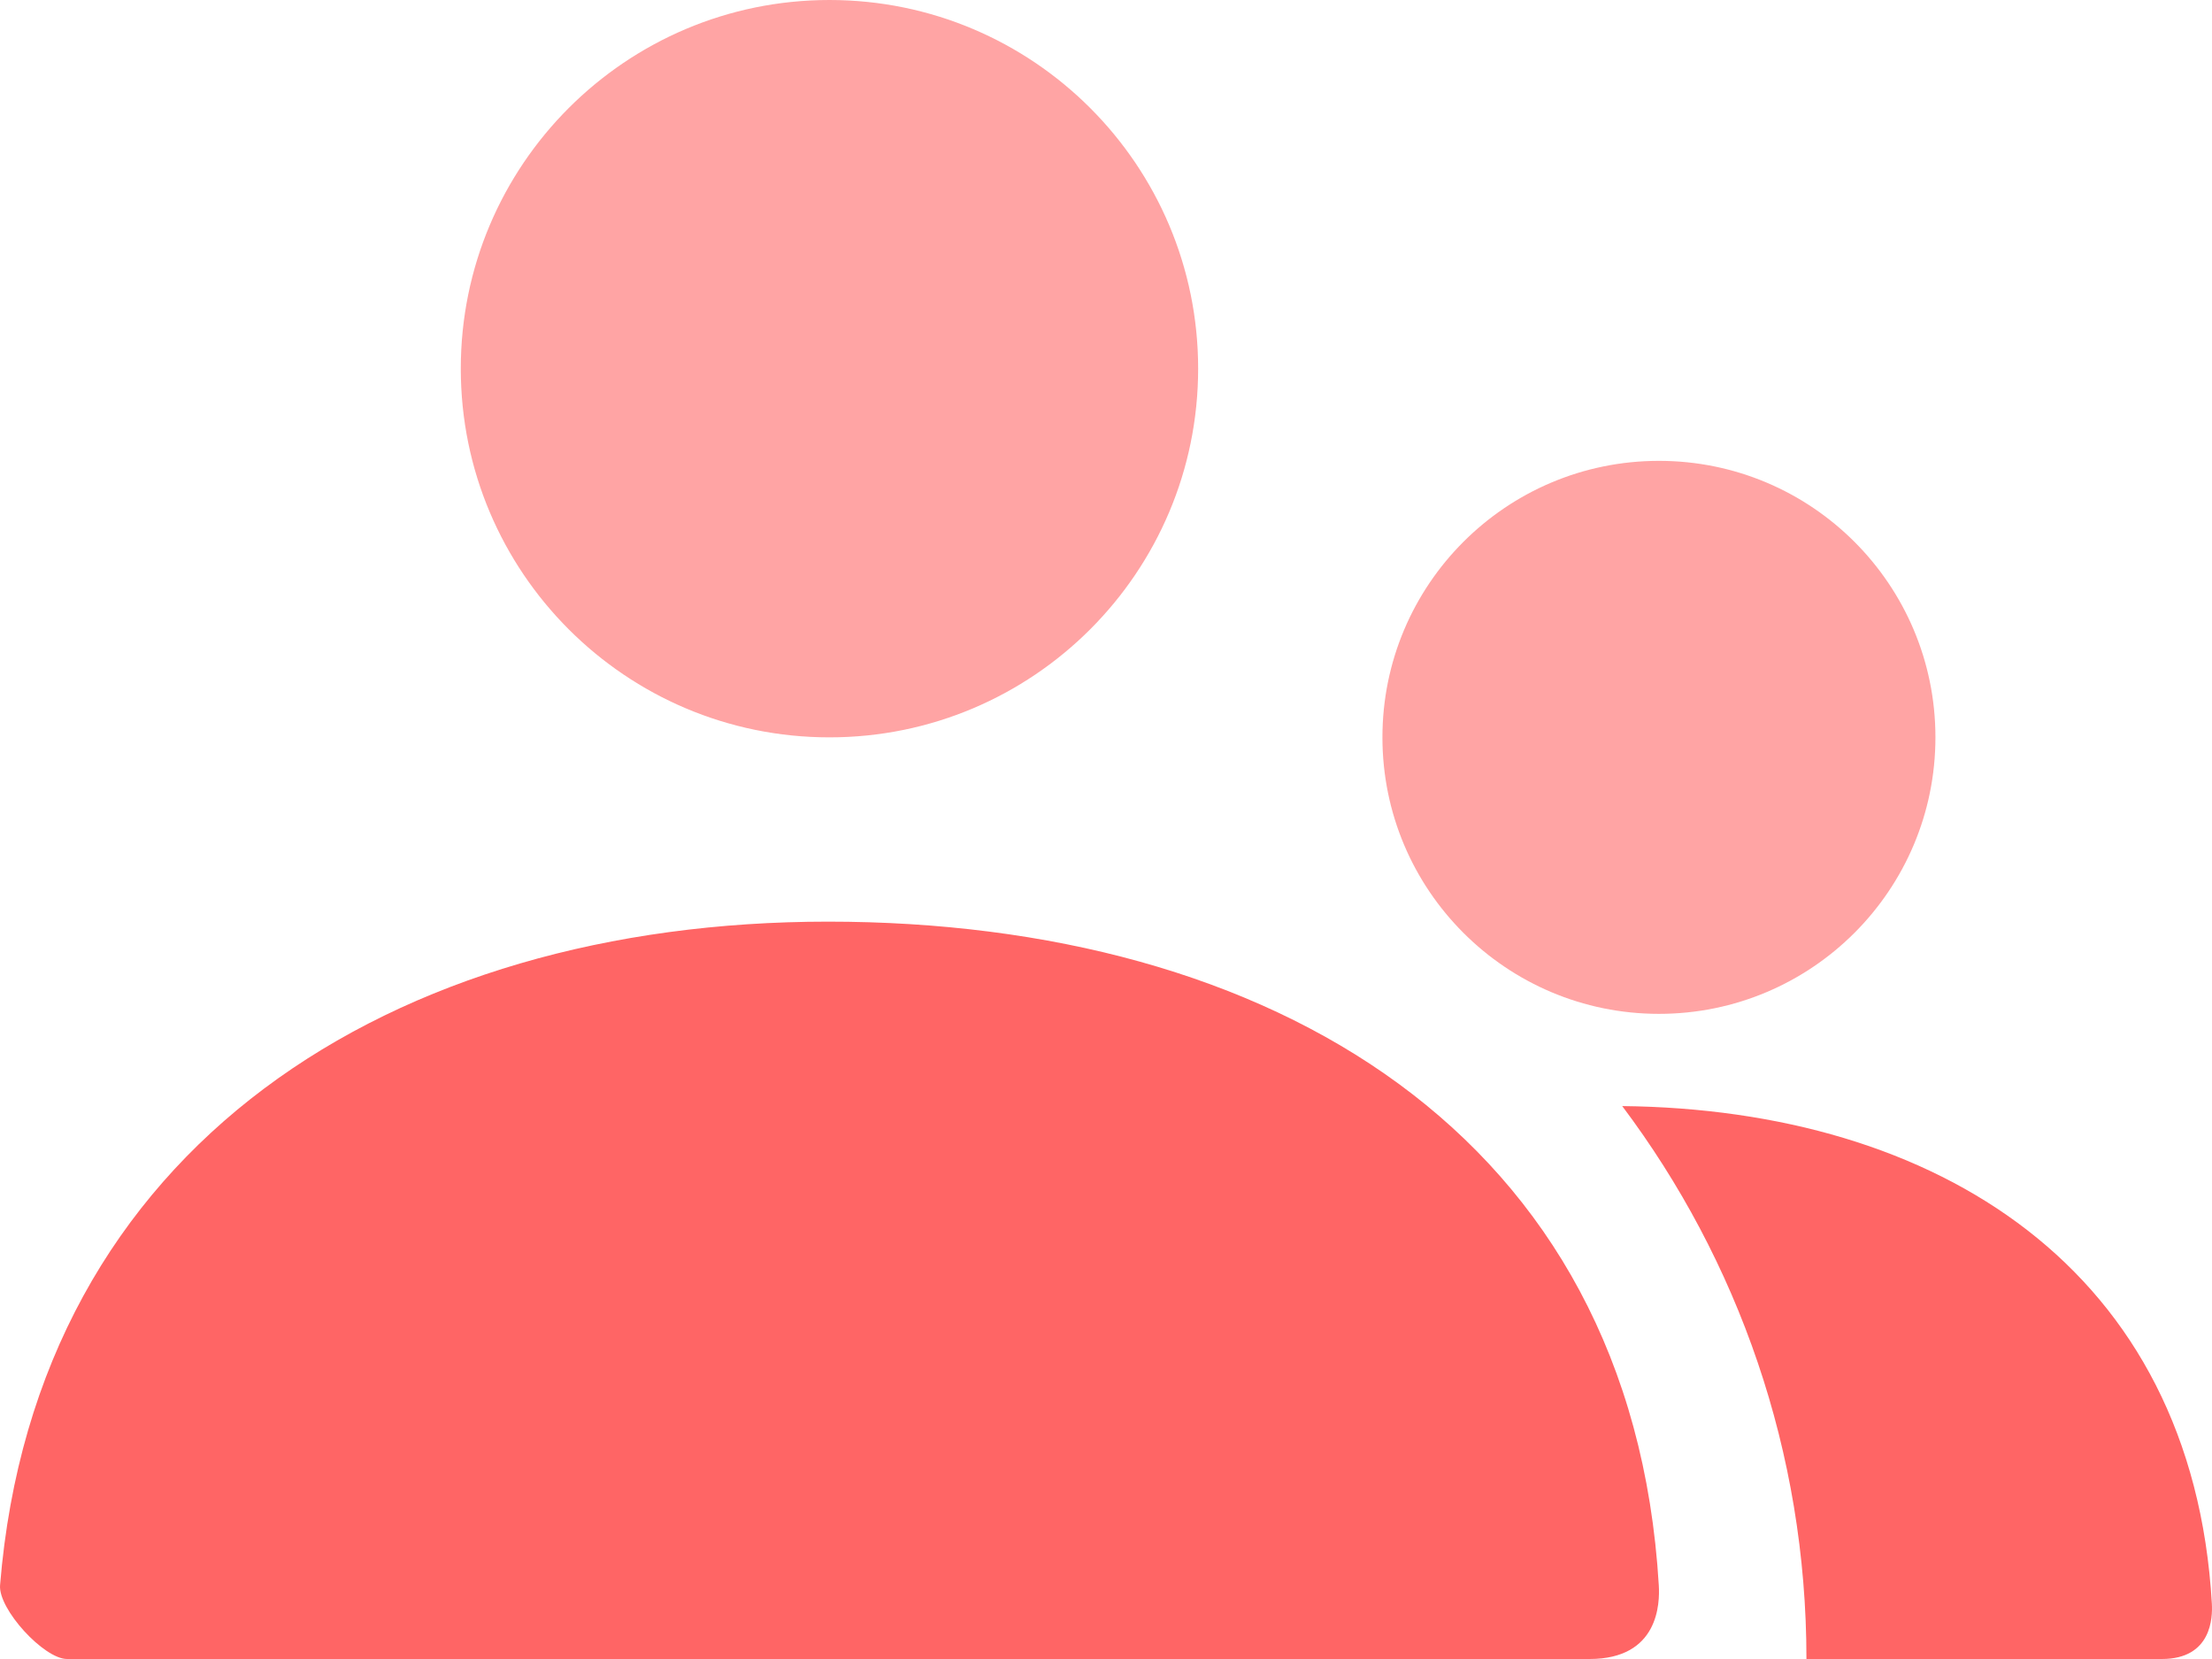 <svg width="32" height="24" viewBox="0 0 32 24" fill="none" xmlns="http://www.w3.org/2000/svg">
<path opacity="0.588" fill-rule="evenodd" clip-rule="evenodd" d="M6.666 5.333C6.666 8.279 9.054 10.667 11.999 10.667C14.945 10.667 17.333 8.279 17.333 5.333C17.333 2.388 14.945 0 11.999 0C9.054 0 6.666 2.388 6.666 5.333ZM19.999 10.667C19.999 12.876 21.79 14.667 23.999 14.667C26.209 14.667 27.999 12.876 27.999 10.667C27.999 8.458 26.209 6.667 23.999 6.667C21.79 6.667 19.999 8.458 19.999 10.667Z" fill="#FF6565"/>
<path fill-rule="evenodd" clip-rule="evenodd" d="M11.978 13.333C5.683 13.333 0.518 16.569 0.001 22.932C-0.027 23.279 0.636 24 0.97 24H22.996C23.997 24 24.013 23.194 23.997 22.933C23.607 16.391 18.362 13.333 11.978 13.333ZM31.275 24L26.133 24C26.133 20.999 25.142 18.229 23.468 16.001C28.01 16.05 31.719 18.347 31.998 23.2C32.009 23.395 31.998 24 31.275 24Z" fill="#FF6565"/>
</svg>
